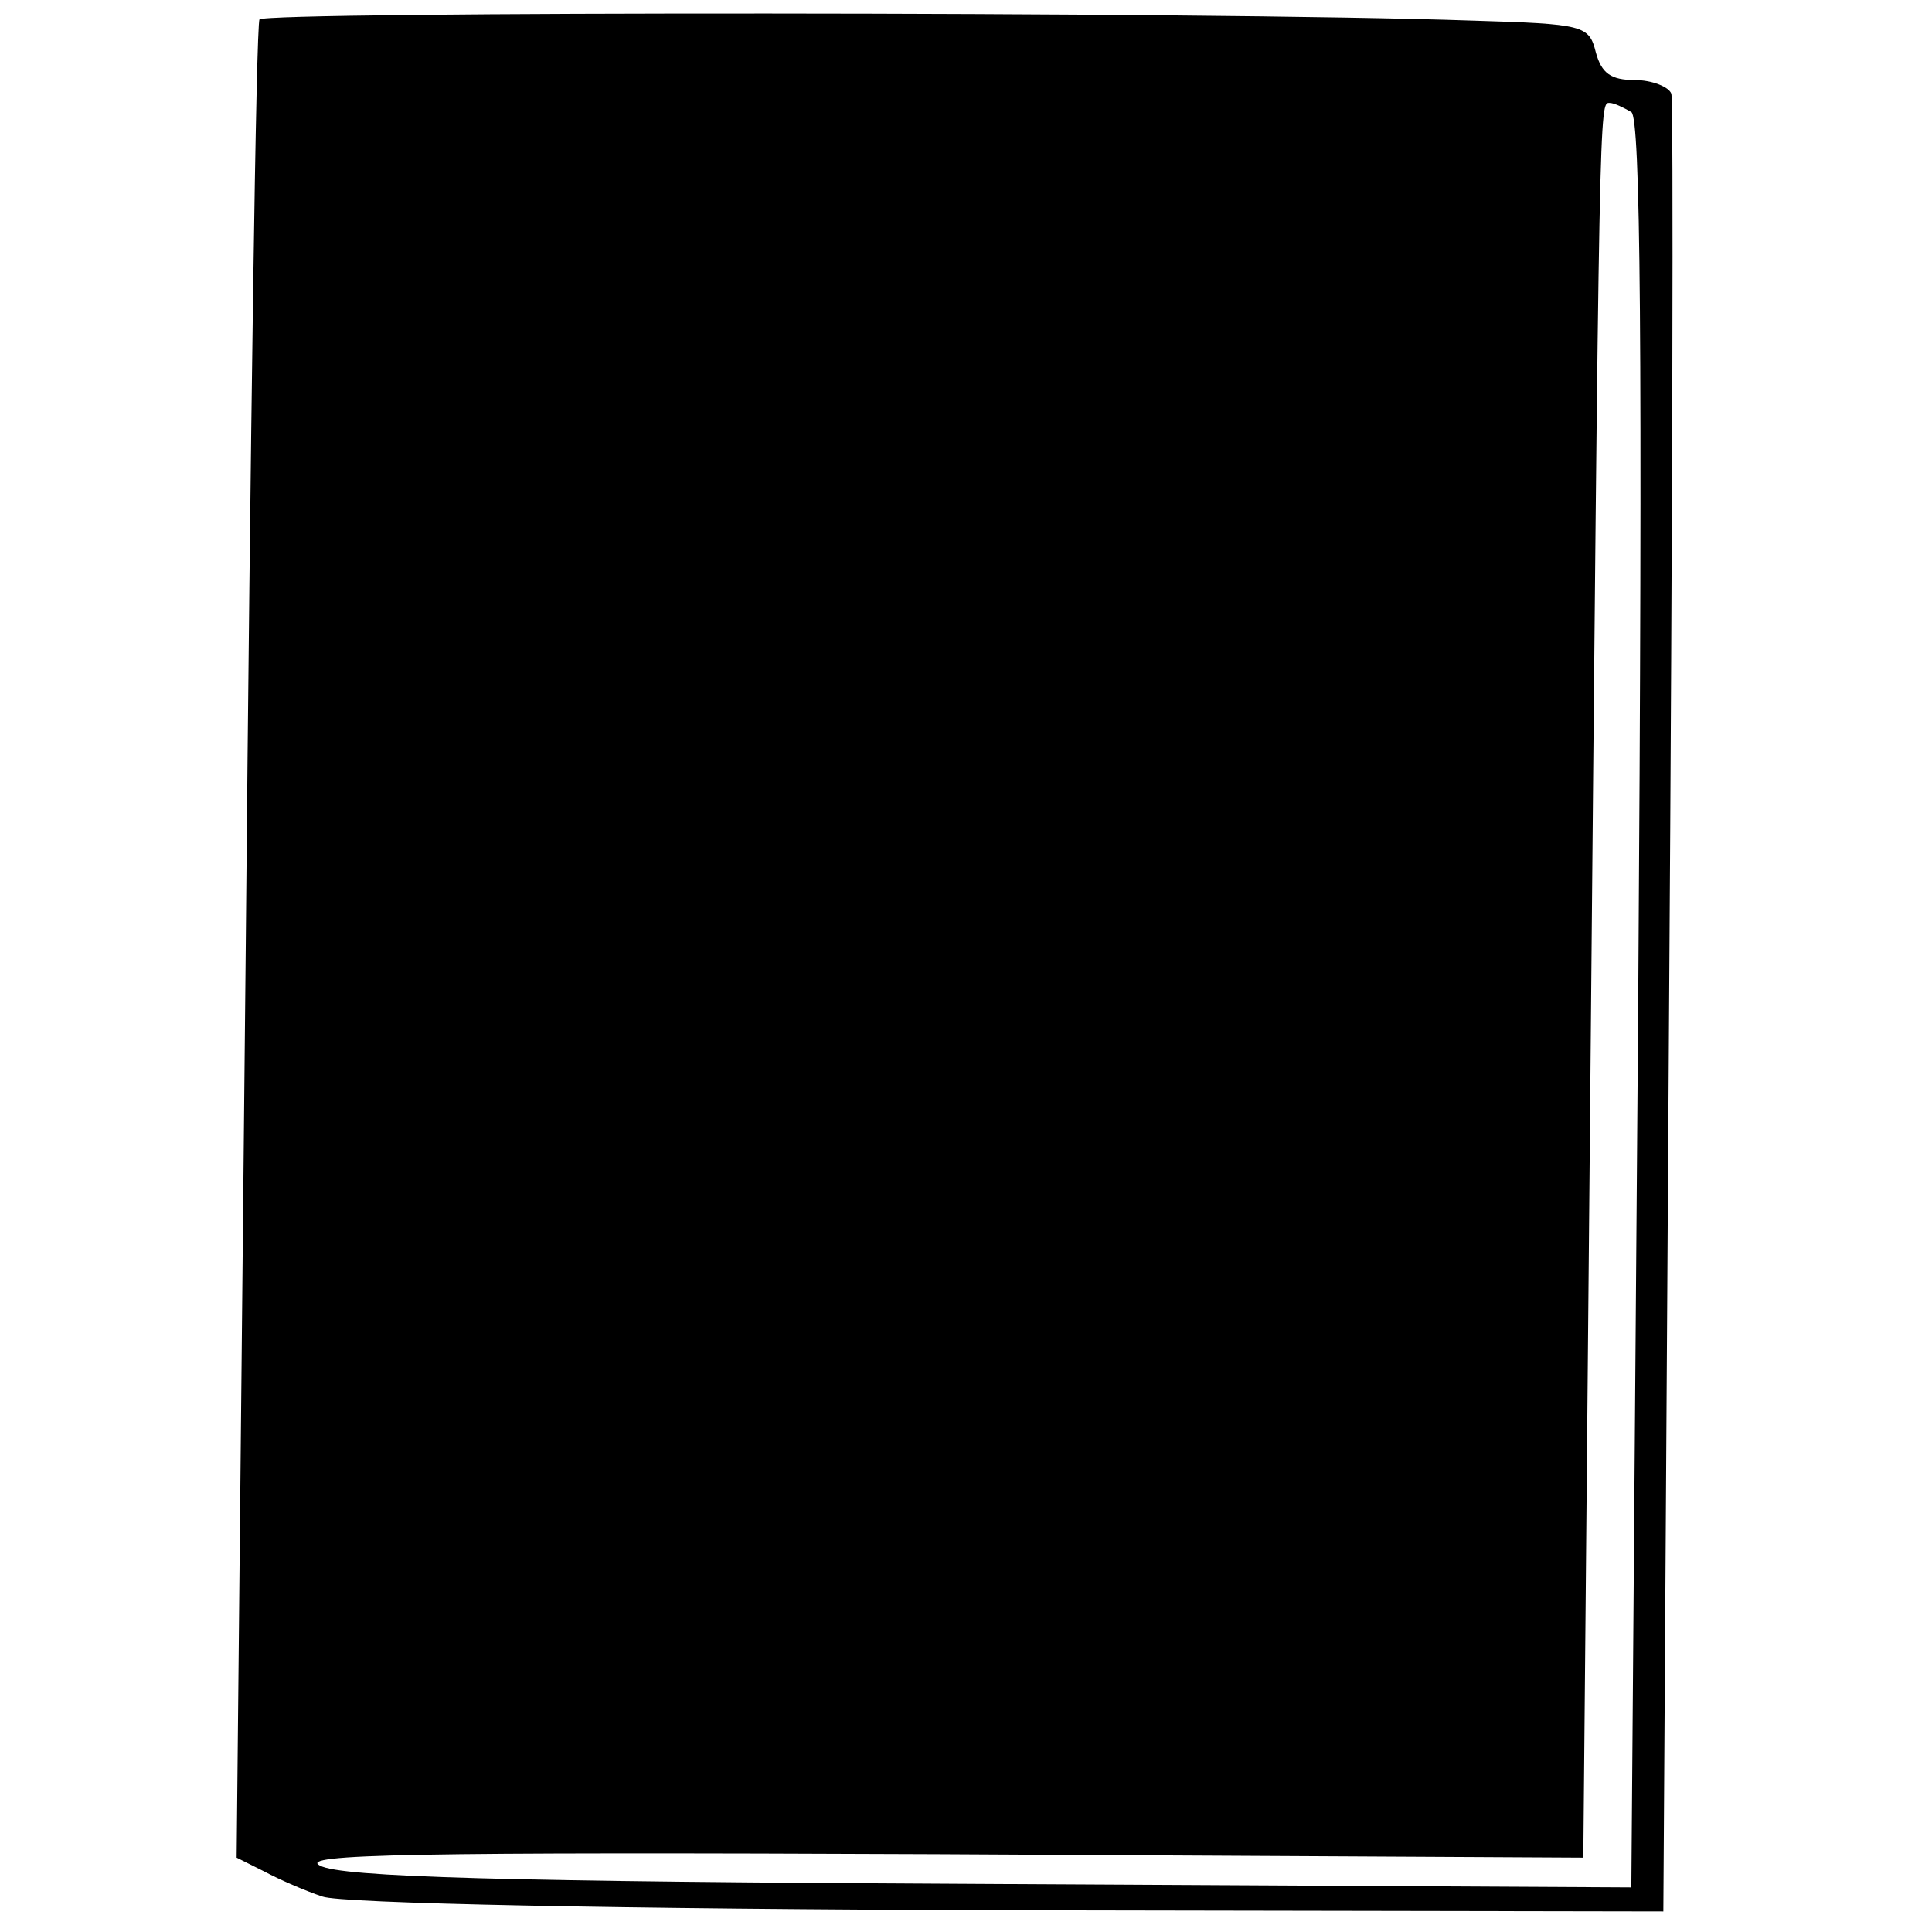 <svg version="1" xmlns="http://www.w3.org/2000/svg" width="225.333" height="225.333" viewBox="0 0 169 169"><path d="M22.7 1.7c-.3.4-.8 36.8-1.2 80.8l-.8 80 2.4 1.2c1.3.7 3.6 1.7 5.1 2.2 1.6.6 25.9 1.1 60 1.2l57.3.1.5-78.8c.3-43.4.4-79.5.2-80.2-.2-.6-1.7-1.2-3.2-1.2-2.1 0-2.9-.6-3.4-2.4-.6-2.4-1-2.5-10.9-2.8-23.1-.8-105.6-.8-106-.1zm120 8.1c.8.5 1 19.8.6 78l-.6 77.3-56.1-.3c-42.8-.2-56.7-.6-58.6-1.6-2-1 7.9-1.2 54-1l56.5.3.6-66c.8-88.6.8-87.5 1.7-87.5.4 0 1.2.4 1.9.8z"/></svg>
